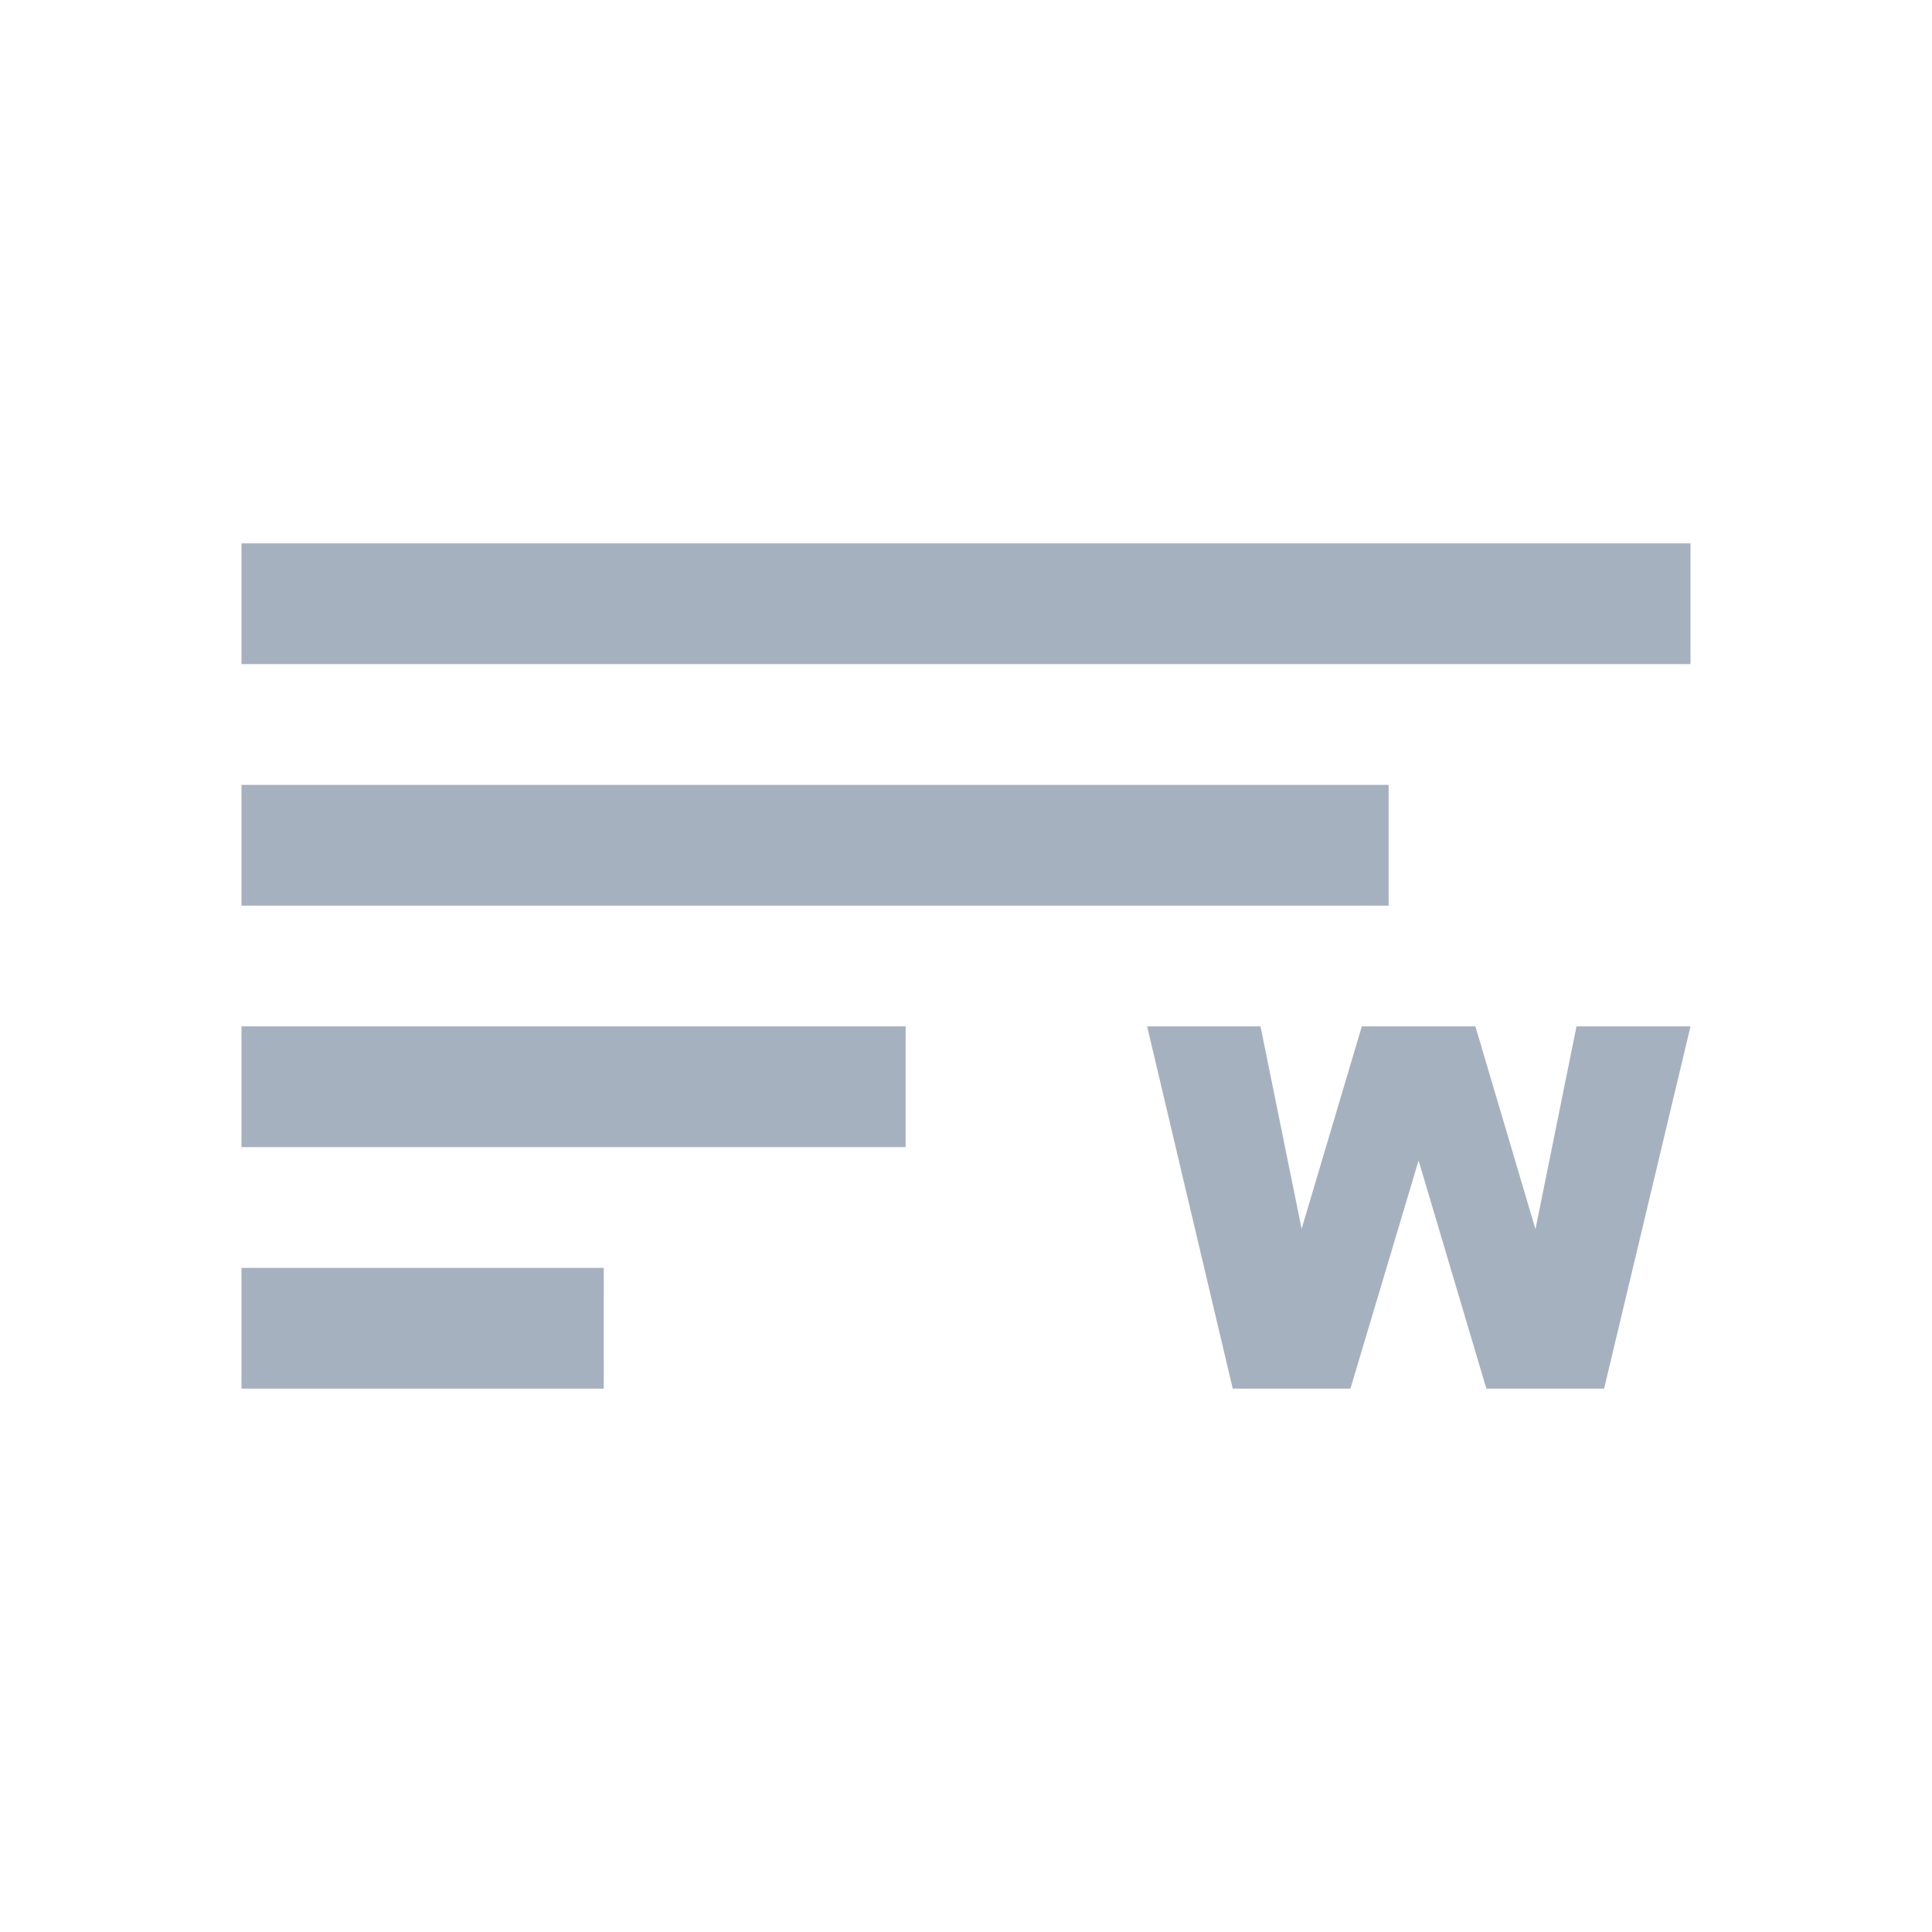 <?xml version="1.0" encoding="UTF-8"?>
<svg width="32px" height="32px" className="nav-icon" viewBox="0 0 32 32" version="1.1" xmlns="http://www.w3.org/2000/svg">
	<title>
		Zerdocs-spec
	</title>
	<g id="Zerdocs-spec" stroke="none" stroke-width="1" fill="none" fill-rule="evenodd">
		<g id="Group-6" transform="translate(4, 9)" fill="#A6B1C0">
			<g id="Group-8" transform="translate(12, 7) scale(-1, 1) translate(-12, -7) ">
				<polygon id="Fill-3" points="0 8 1.888 8 2.568 11.359 3.563 8 5.444 8 6.441 11.354 7.122 8 9 8 7.582 14 5.633 14 4.504 10.222 3.381 14 1.431 14">
				</polygon>
				<polygon id="Line-21" fill-rule="nonzero" points="24 0 24 2 0 2 0 0">
				</polygon>
				<polygon id="Line-21" fill-rule="nonzero" points="24 4 24 6 5 6 5 4">
				</polygon>
				<polygon id="Line-21" fill-rule="nonzero" points="24 8 24 10 13 10 13 8">
				</polygon>
				<polygon id="Line-21" fill-rule="nonzero" points="24 12 24 14 18 14 18 12">
				</polygon>
			</g>
		</g>
	</g>
</svg>
